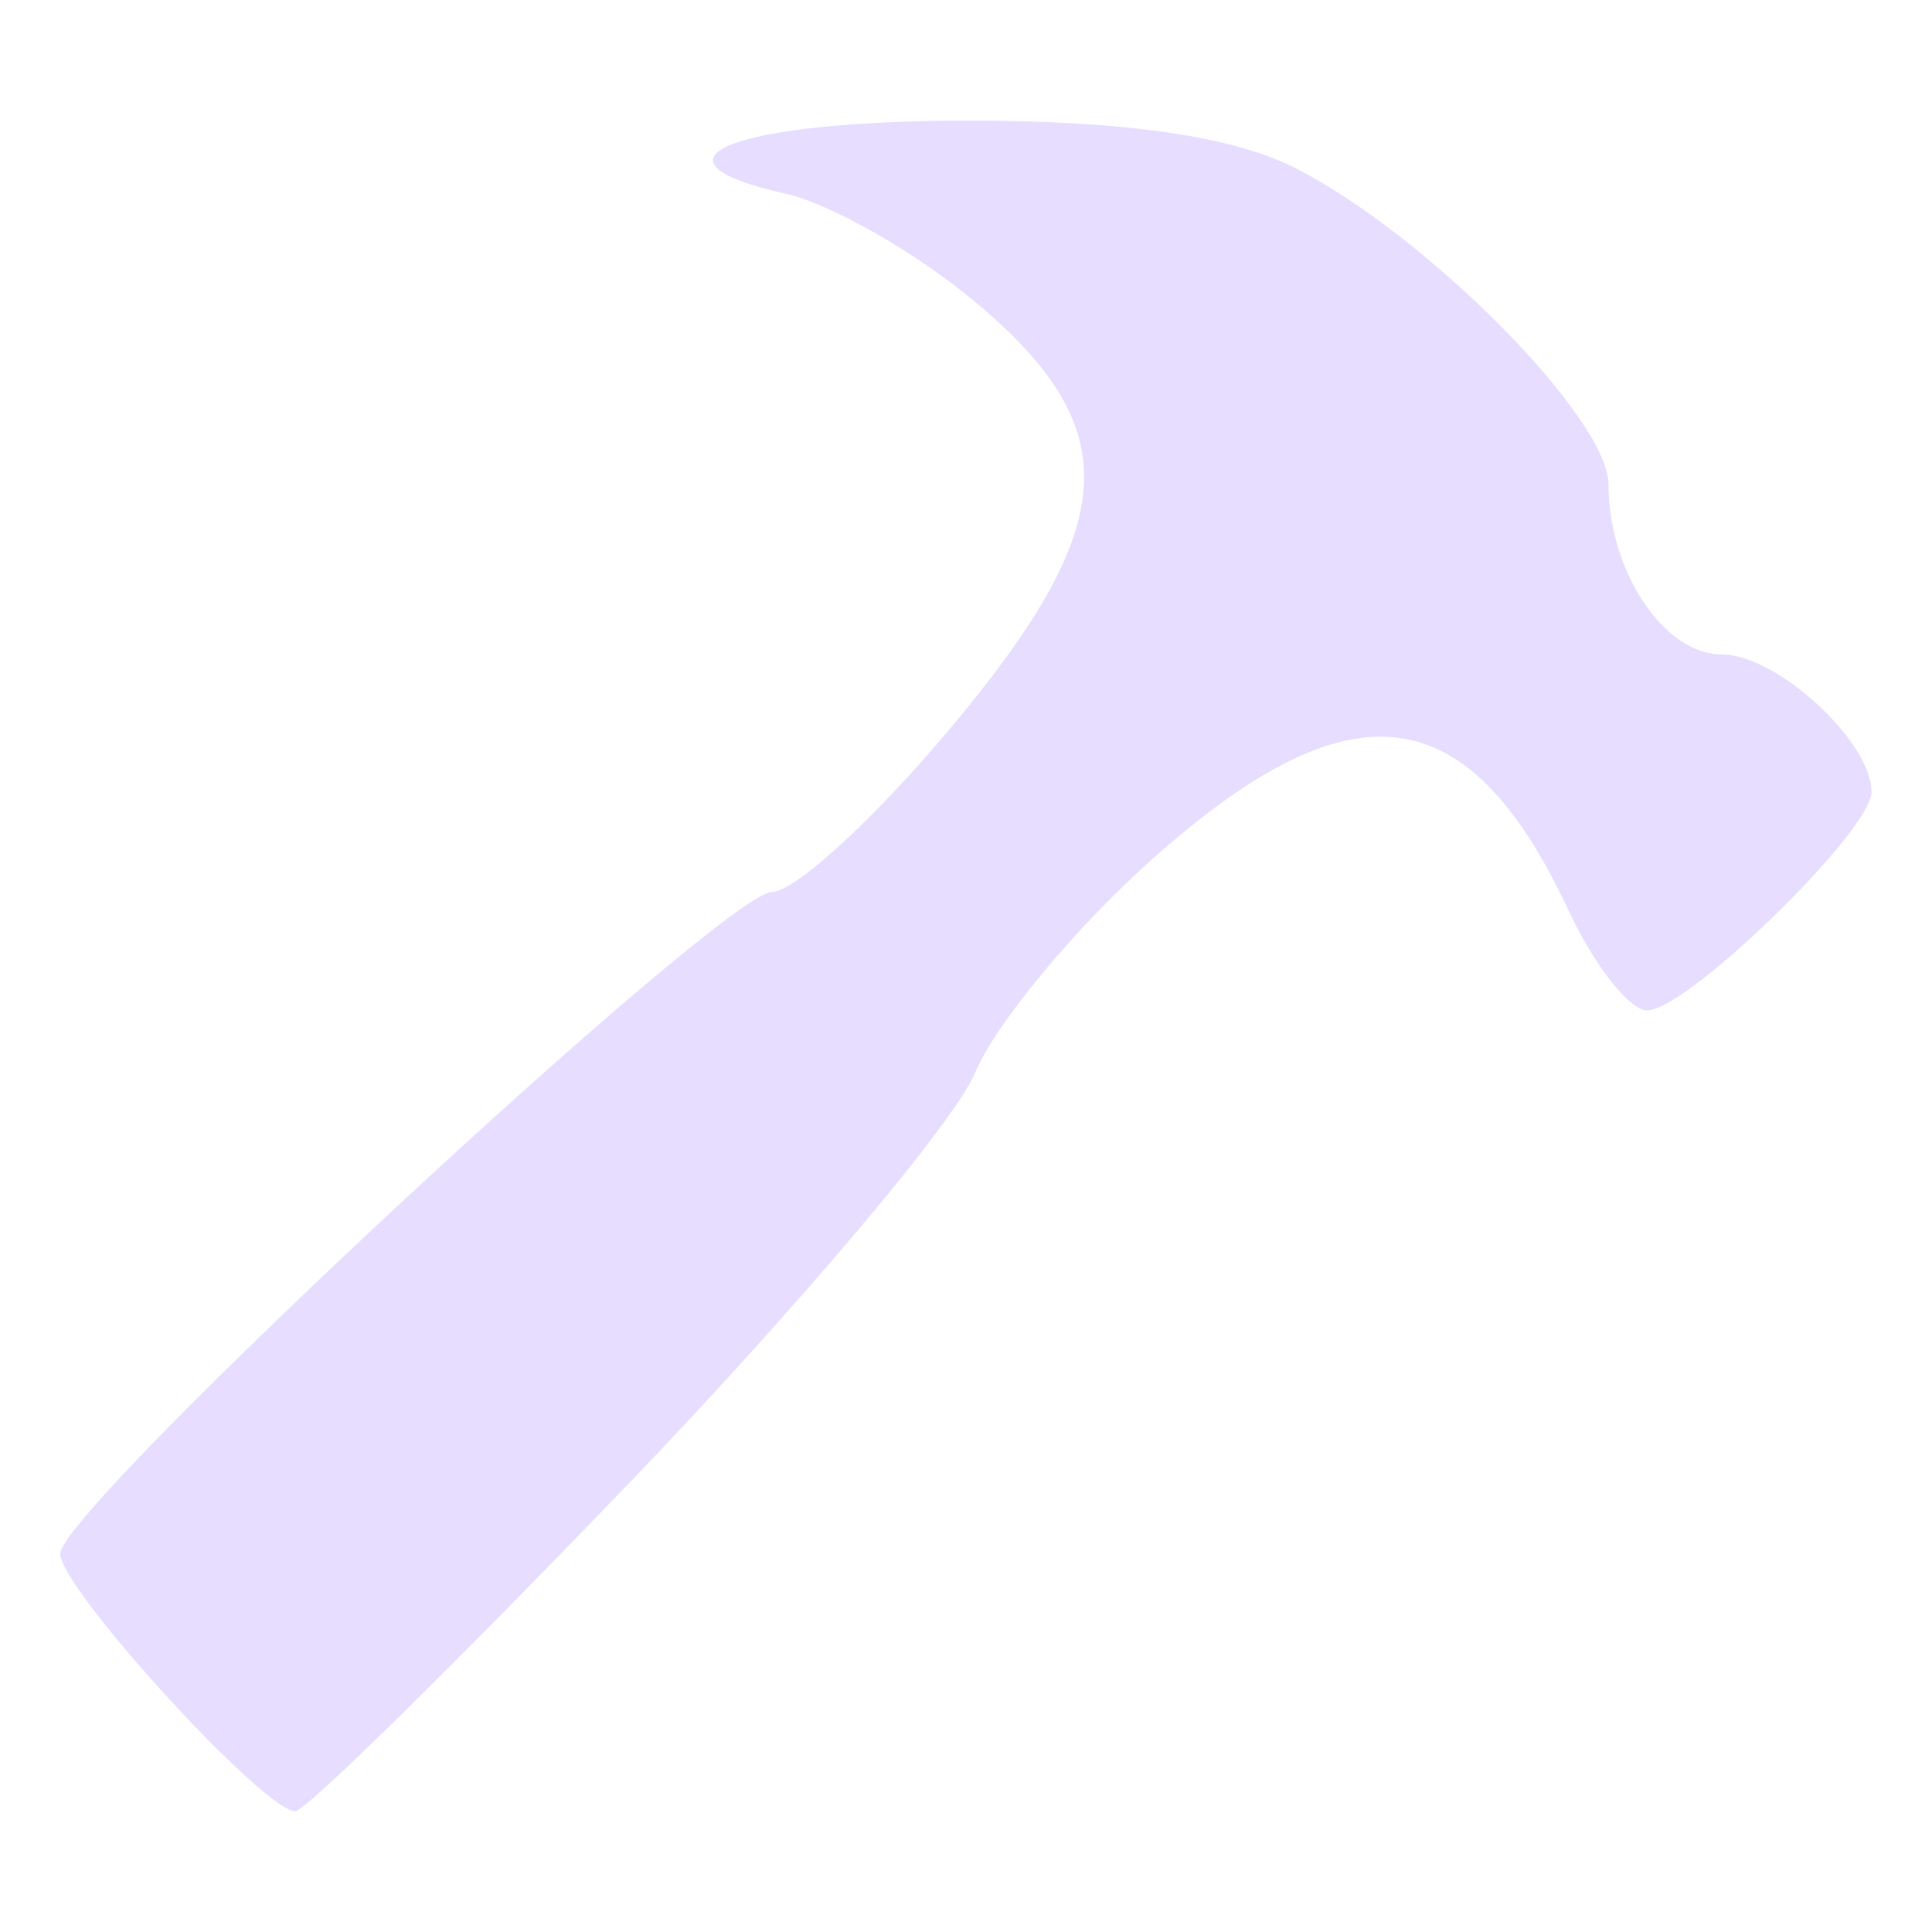 <svg height="16" width="16" xmlns="http://www.w3.org/2000/svg">
  <path d="m5.187 12.307c1.423-1.481 2.722-3.021 2.888-3.422.166-.401.821-1.192 1.455-1.759 1.66-1.483 2.628-1.367 3.461.416.212.454.505.826.649.826.331 0 1.859-1.487 1.859-1.81 0-.418-.784-1.138-1.239-1.138-.48 0-.939-.689-.939-1.408 0-.545-1.5-2.062-2.589-2.618-.519-.265-1.412-.395-2.707-.395-1.958 0-2.777.324-1.523.604.377.084 1.085.488 1.575.898 1.261 1.055 1.21 1.847-.228 3.556-.615.731-1.269 1.329-1.453 1.329-.407 0-5.897 5.103-5.897 5.482 0 .286 1.685 2.132 1.946 2.132.085 0 1.318-1.212 2.741-2.693z" fill="#e6ddff"/>
</svg>
